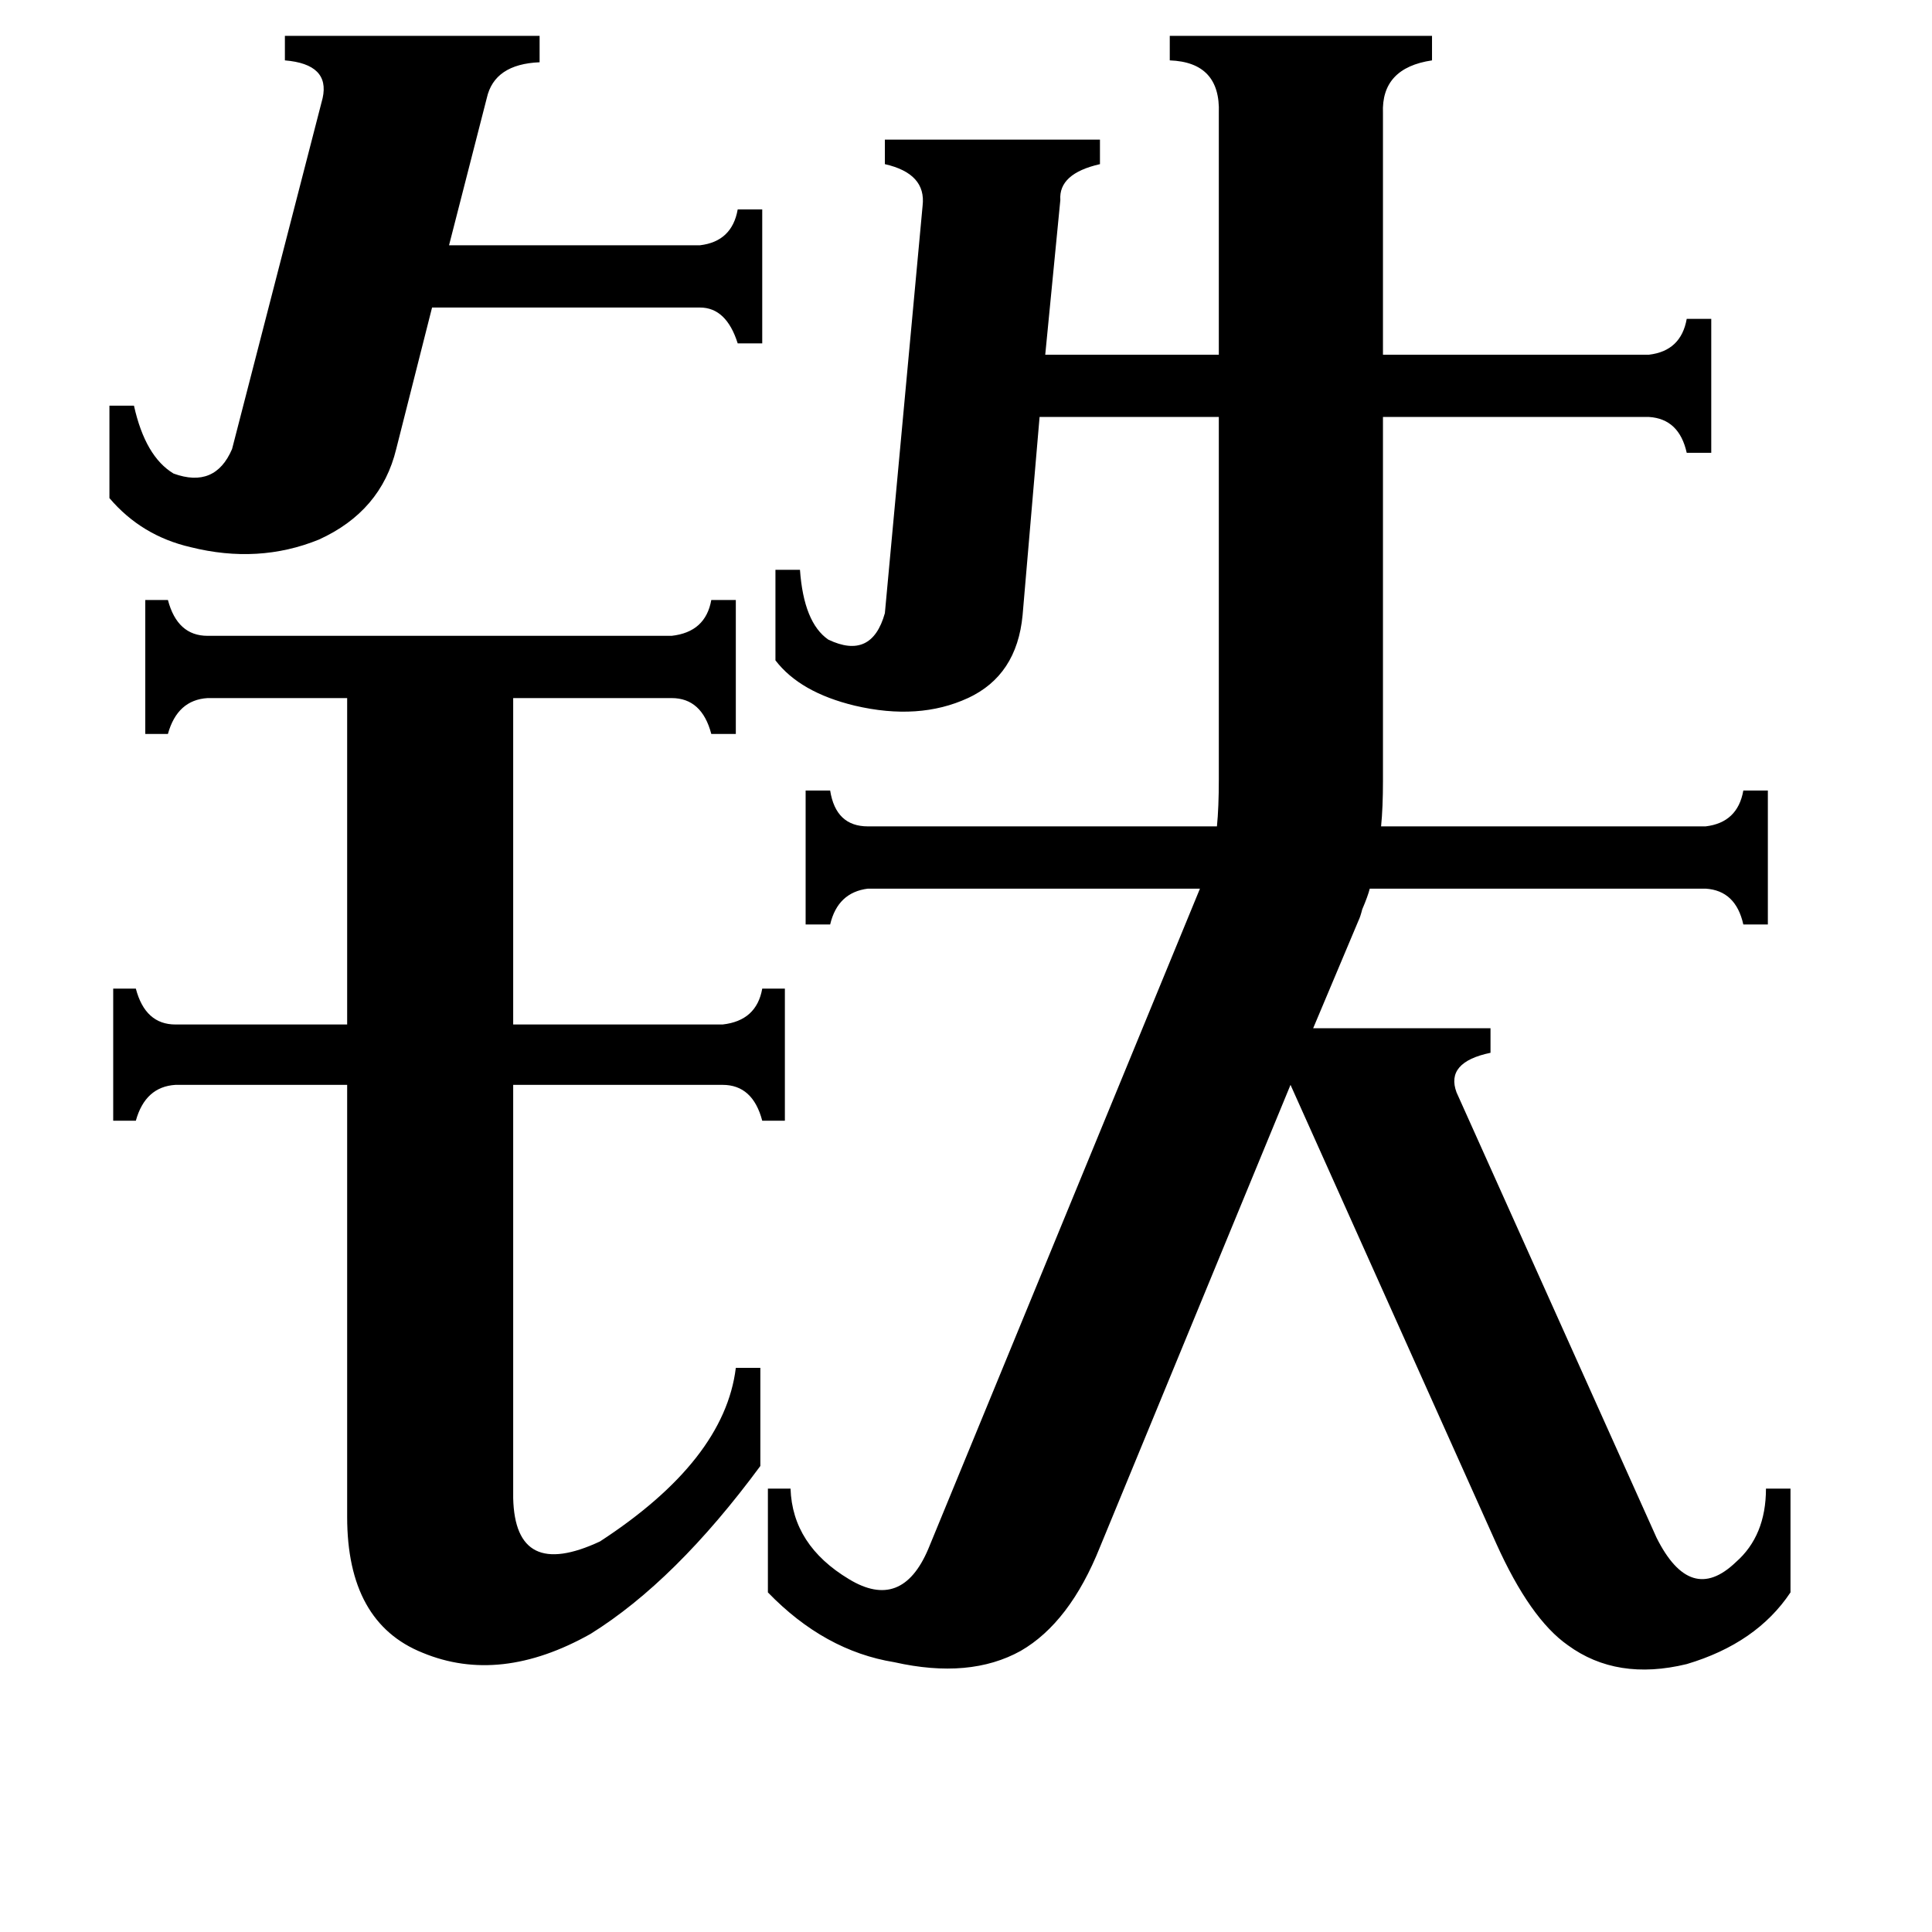 <svg xmlns="http://www.w3.org/2000/svg" viewBox="0 -800 1024 1024">
	<path fill="#000000" d="M58 -585H71Q77 -558 92 -549Q114 -541 123 -562L171 -748Q175 -766 151 -768V-781H286V-767Q262 -766 258 -748L238 -670H371Q388 -672 391 -689H404V-618H391Q385 -637 371 -637H229L210 -562Q202 -529 169 -514Q137 -501 101 -510Q75 -516 58 -536ZM272 -6Q273 38 318 17Q384 -26 390 -75H403V-23Q358 38 313 66Q265 93 224 76Q184 60 184 4V-225H93Q77 -224 72 -206H60V-276H72Q77 -257 93 -257H184V-430H110Q94 -429 89 -411H77V-482H89Q94 -463 110 -463H356Q374 -465 377 -482H390V-411H377Q372 -430 356 -430H272V-257H383Q401 -259 404 -276H416V-206H404Q399 -225 383 -225H272ZM411 -498H424Q426 -470 439 -461Q462 -450 469 -475L489 -691Q491 -708 469 -713V-726H583V-713Q561 -708 562 -694L554 -612H646V-740Q647 -767 620 -768V-781H759V-768Q732 -764 733 -740V-612H874Q891 -614 894 -631H907V-560H894Q890 -578 874 -579H733V-386Q733 -372 732 -362H904Q921 -364 924 -381H937V-310H924Q920 -328 904 -329H726Q725 -325 722 -318Q721 -314 720 -312L696 -255H790V-242Q766 -237 772 -221L878 15Q896 51 920 28Q936 14 936 -11H949V44Q931 71 894 82Q857 91 831 72Q811 58 793 18L684 -225L583 20Q567 60 541 75Q514 90 474 81Q437 75 407 44V-11H419Q420 19 450 37Q478 54 492 21L636 -329H460Q444 -327 440 -310H427V-381H440Q443 -362 460 -362H645Q646 -372 646 -387V-579H551L542 -474Q539 -442 513 -430Q487 -418 453 -426Q424 -433 411 -450Z"/>
</svg>
